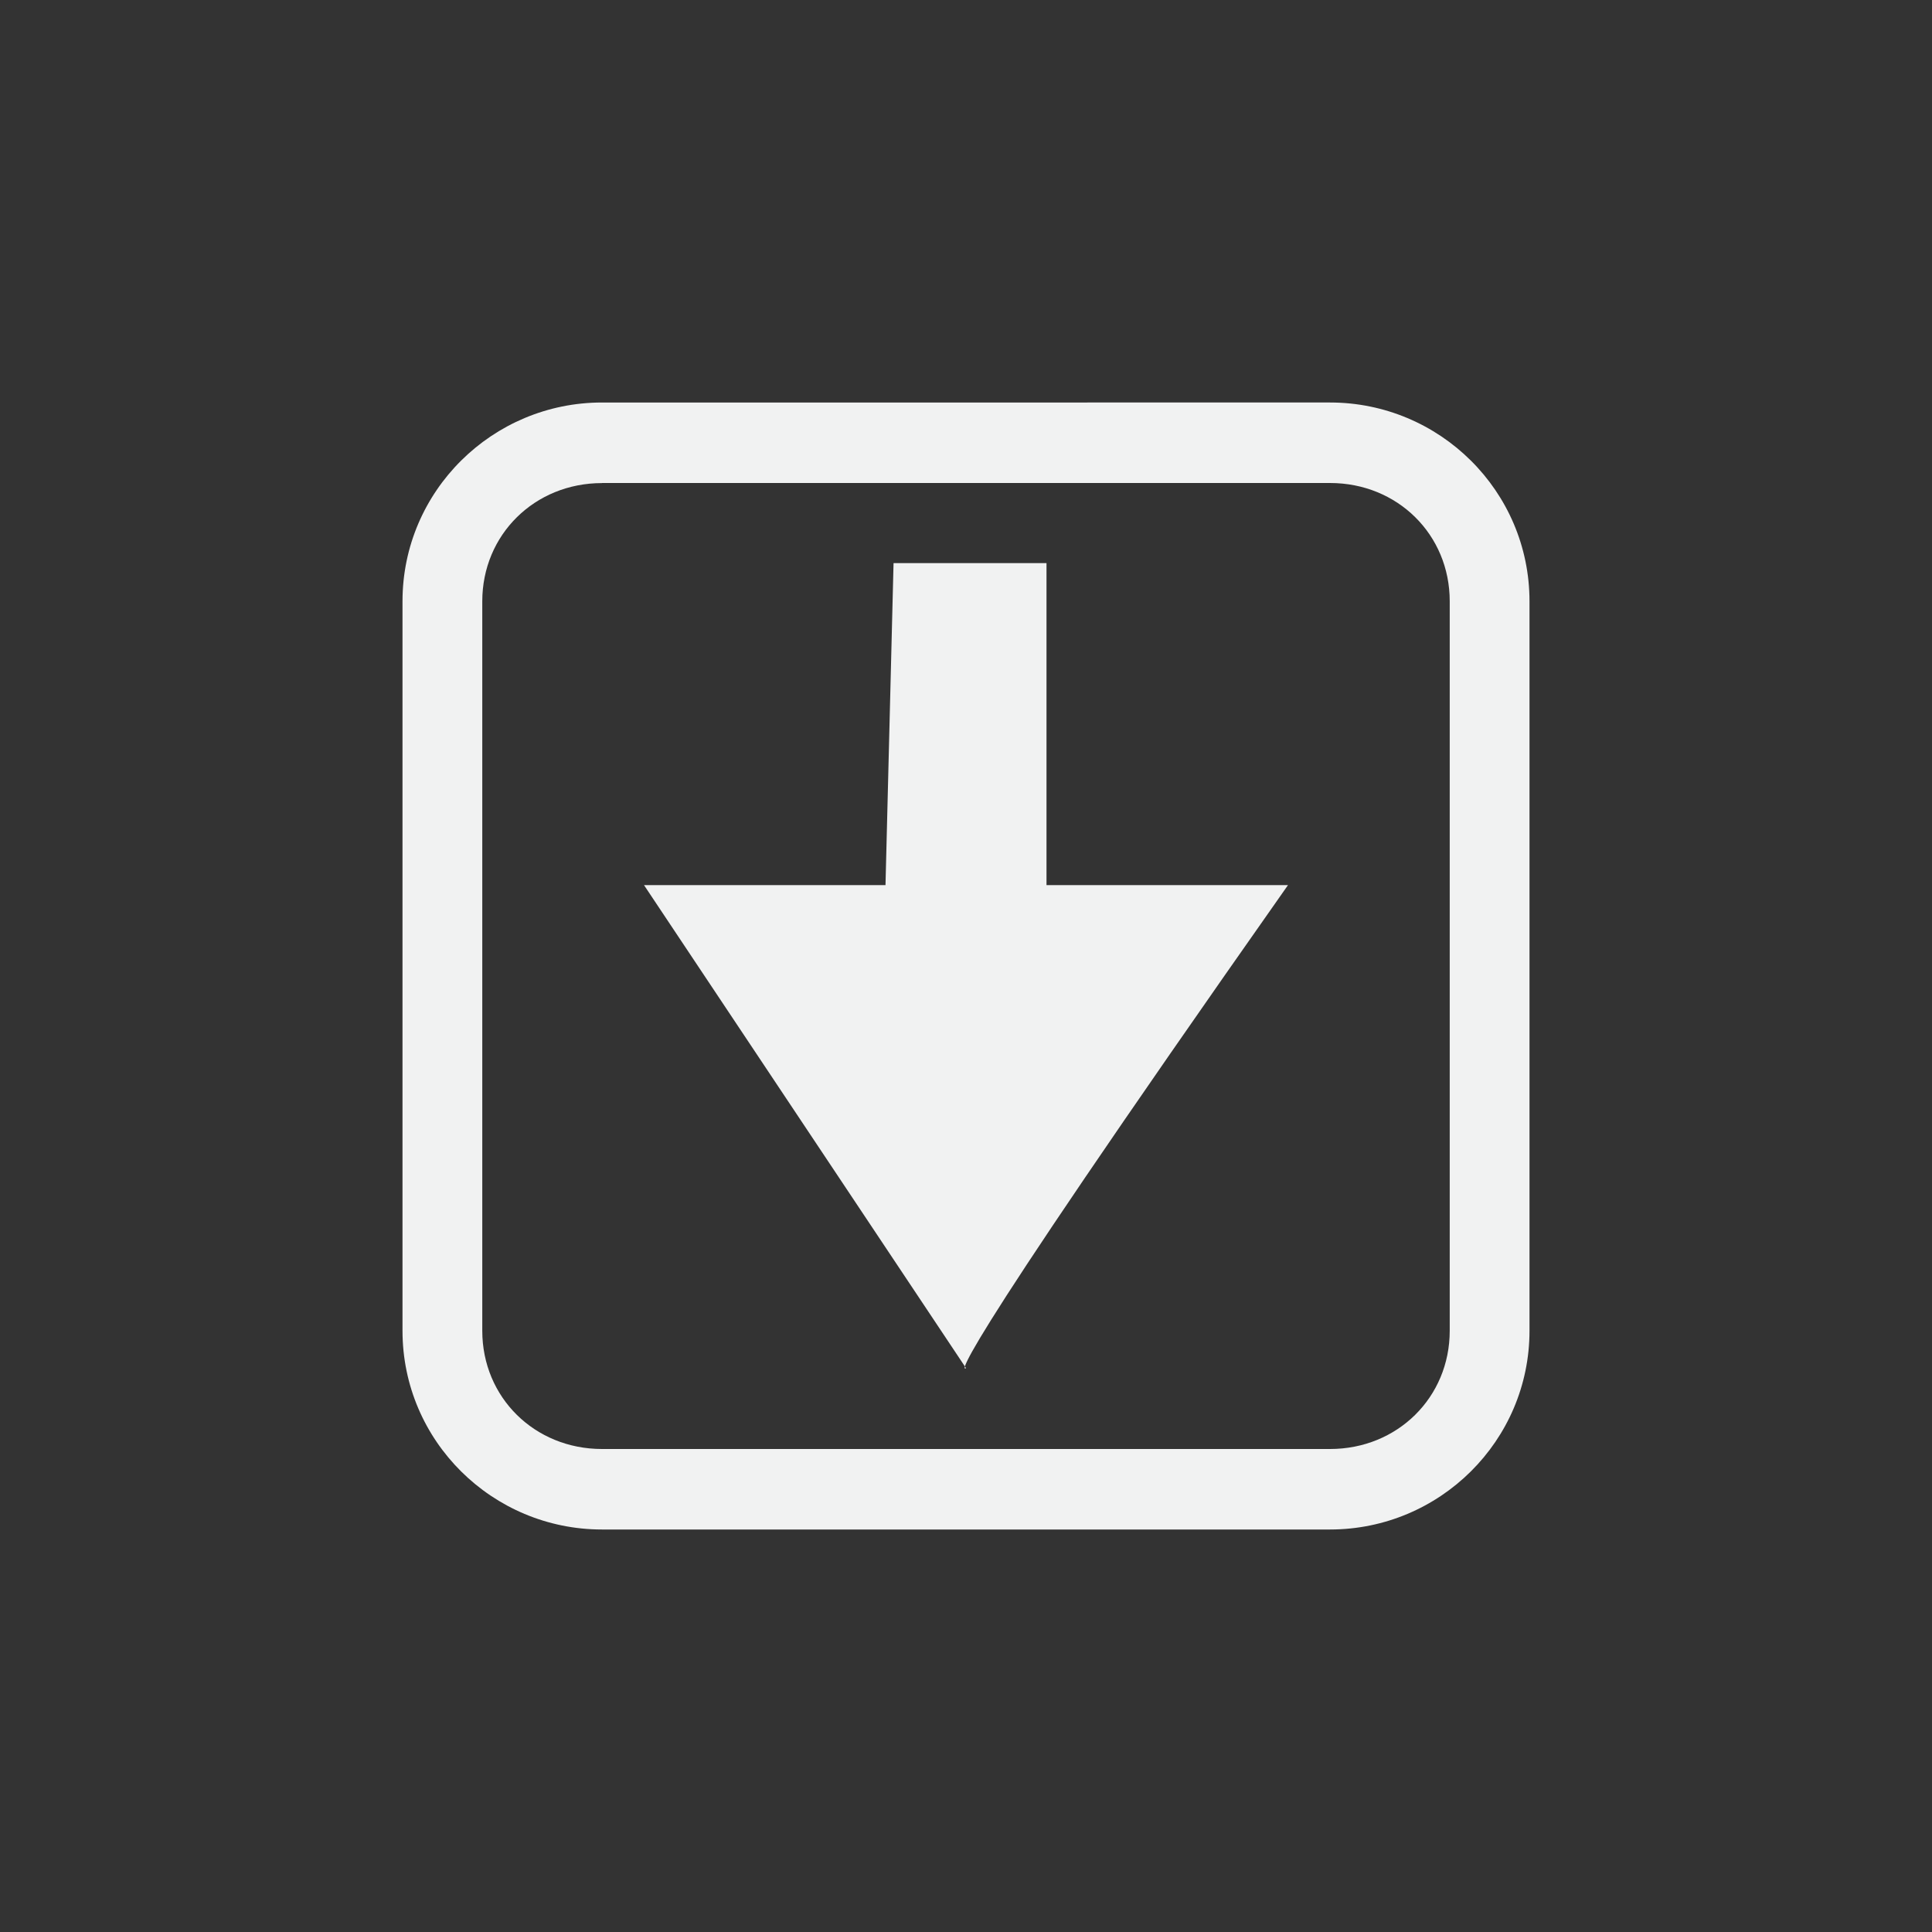 <?xml version="1.0" encoding="UTF-8"?>
<svg version="1.1" viewBox="-4 -4 24 24" xmlns="http://www.w3.org/2000/svg">
<rect x="-4" y="-4" width="24" height="24" fill="#333333" stroke="none"/>
<path d="m12 6.995c-4.5 6.4-4 6-4 6l-4-6h3l0.1-4h1.9v4z" style="fill:#f1f2f2;stroke-width:1.8"/>
<path d="m3.478 1c-1.361 0-2.478 1.101-2.478 2.469v9.062c0 1.369 1.117 2.469 2.478 2.469h9.044c1.361 0 2.478-1.101 2.478-2.469v-9.061c0-1.37-1.117-2.47-2.478-2.47zm0 1h9.044c0.837 0 1.487 0.64 1.487 1.469v9.062c0 0.828-0.65 1.469-1.487 1.469h-9.044c-0.836 0-1.487-0.64-1.487-1.469v-9.061c0-0.828 0.651-1.469 1.487-1.469z" font-weight="400" overflow="visible" style="fill:#f1f2f2;stroke-width:.996;text-decoration-line:none;text-indent:0;text-transform:none"/>
</svg>
